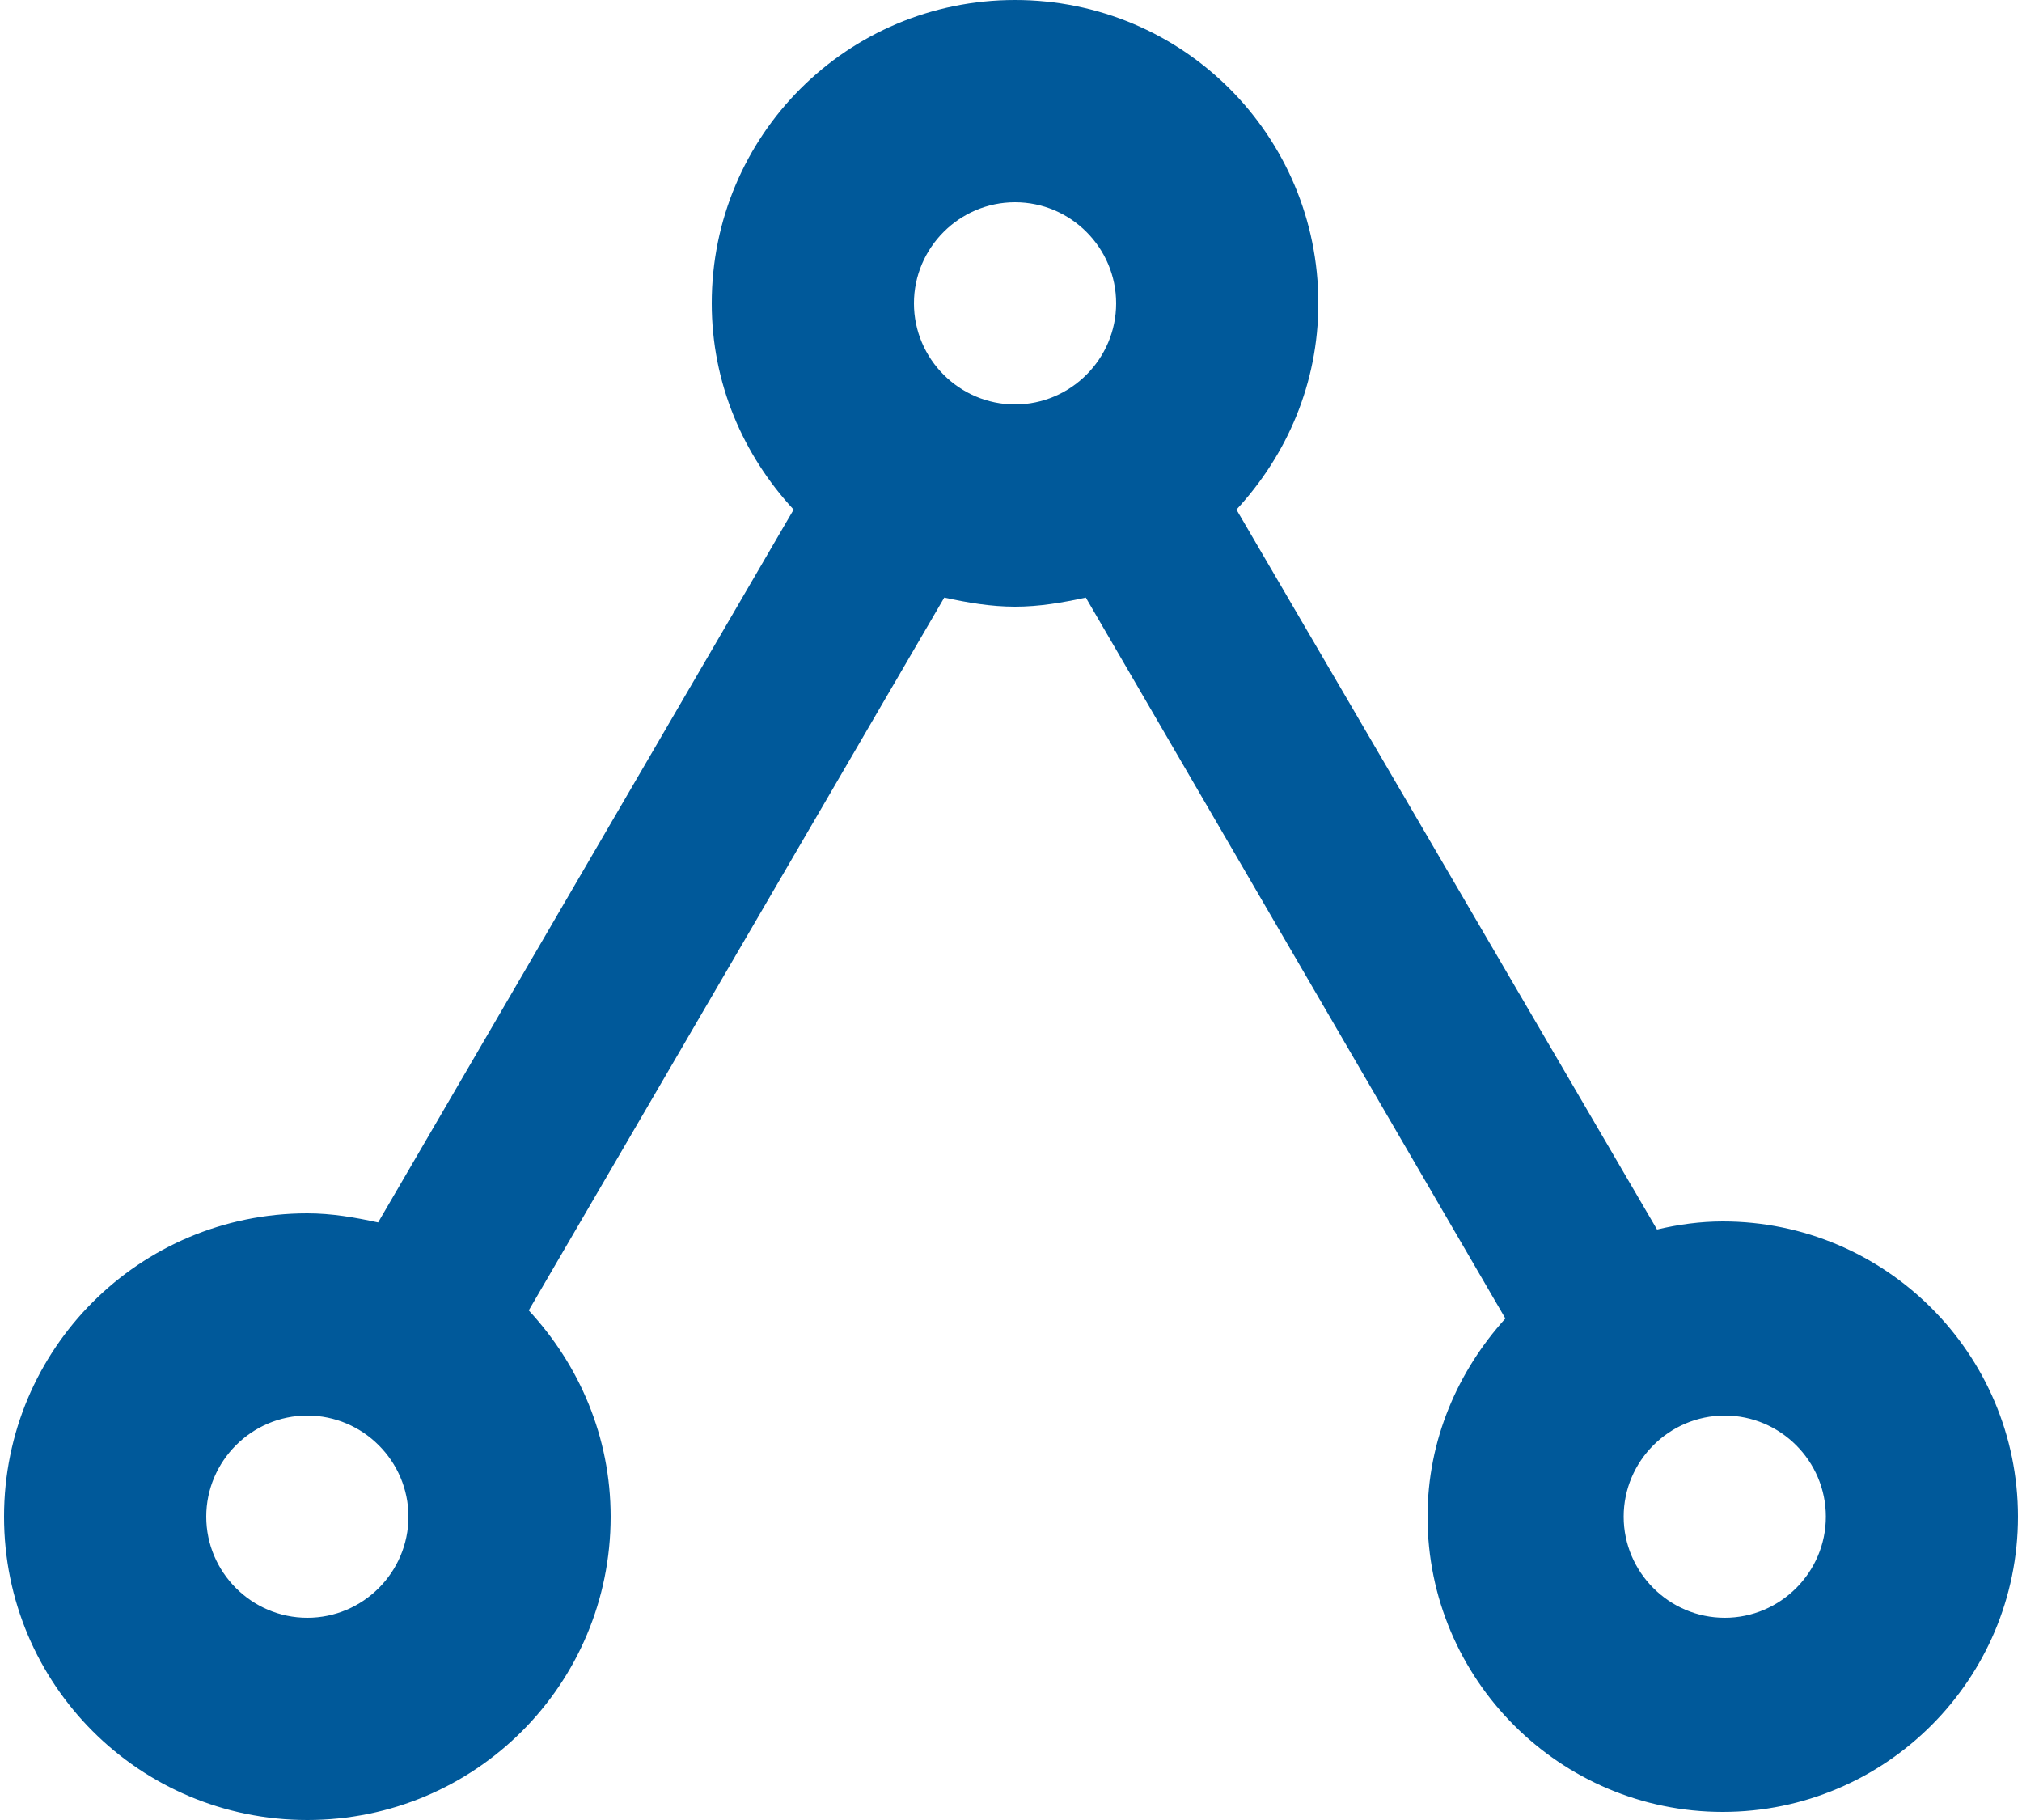 <svg width="20" height="18" viewBox="0 0 20 18" fill="none" xmlns="http://www.w3.org/2000/svg"><path fill-rule="evenodd" clip-rule="evenodd" d="M14.89 13.04c-.47.52-.77 1.2-.77 1.96 0 1.61 1.31 2.92 2.92 2.92 1.61 0 2.92-1.31 2.92-2.92 0-1.61-1.31-2.92-2.92-2.92-.22 0-.44.03-.65.08l-4.16-7.12c.5-.54.81-1.25.81-2.04 0-1.66-1.34-3-3-3s-3 1.34-3 3c0 .79.31 1.5.81 2.04l-4.11 7.05c-.23-.05-.46-.09-.7-.09-1.66 0-3 1.34-3 3s1.34 3 3 3 3-1.34 3-3c0-.79-.31-1.5-.81-2.04l4.11-7.05c.23.05.46.09.7.09.24 0 .47-.04.7-.09l4.15 7.13zM3.04 16c-.55 0-1-.45-1-1s.45-1 1-1 1 .45 1 1-.45 1-1 1zm8-13c0-.55-.45-1-1-1s-1 .45-1 1 .45 1 1 1 1-.45 1-1zm6.02 11c.55 0 1 .45 1 1s-.45 1-1 1-1-.45-1-1 .45-1 1-1z" fill="#00599A"/></svg>